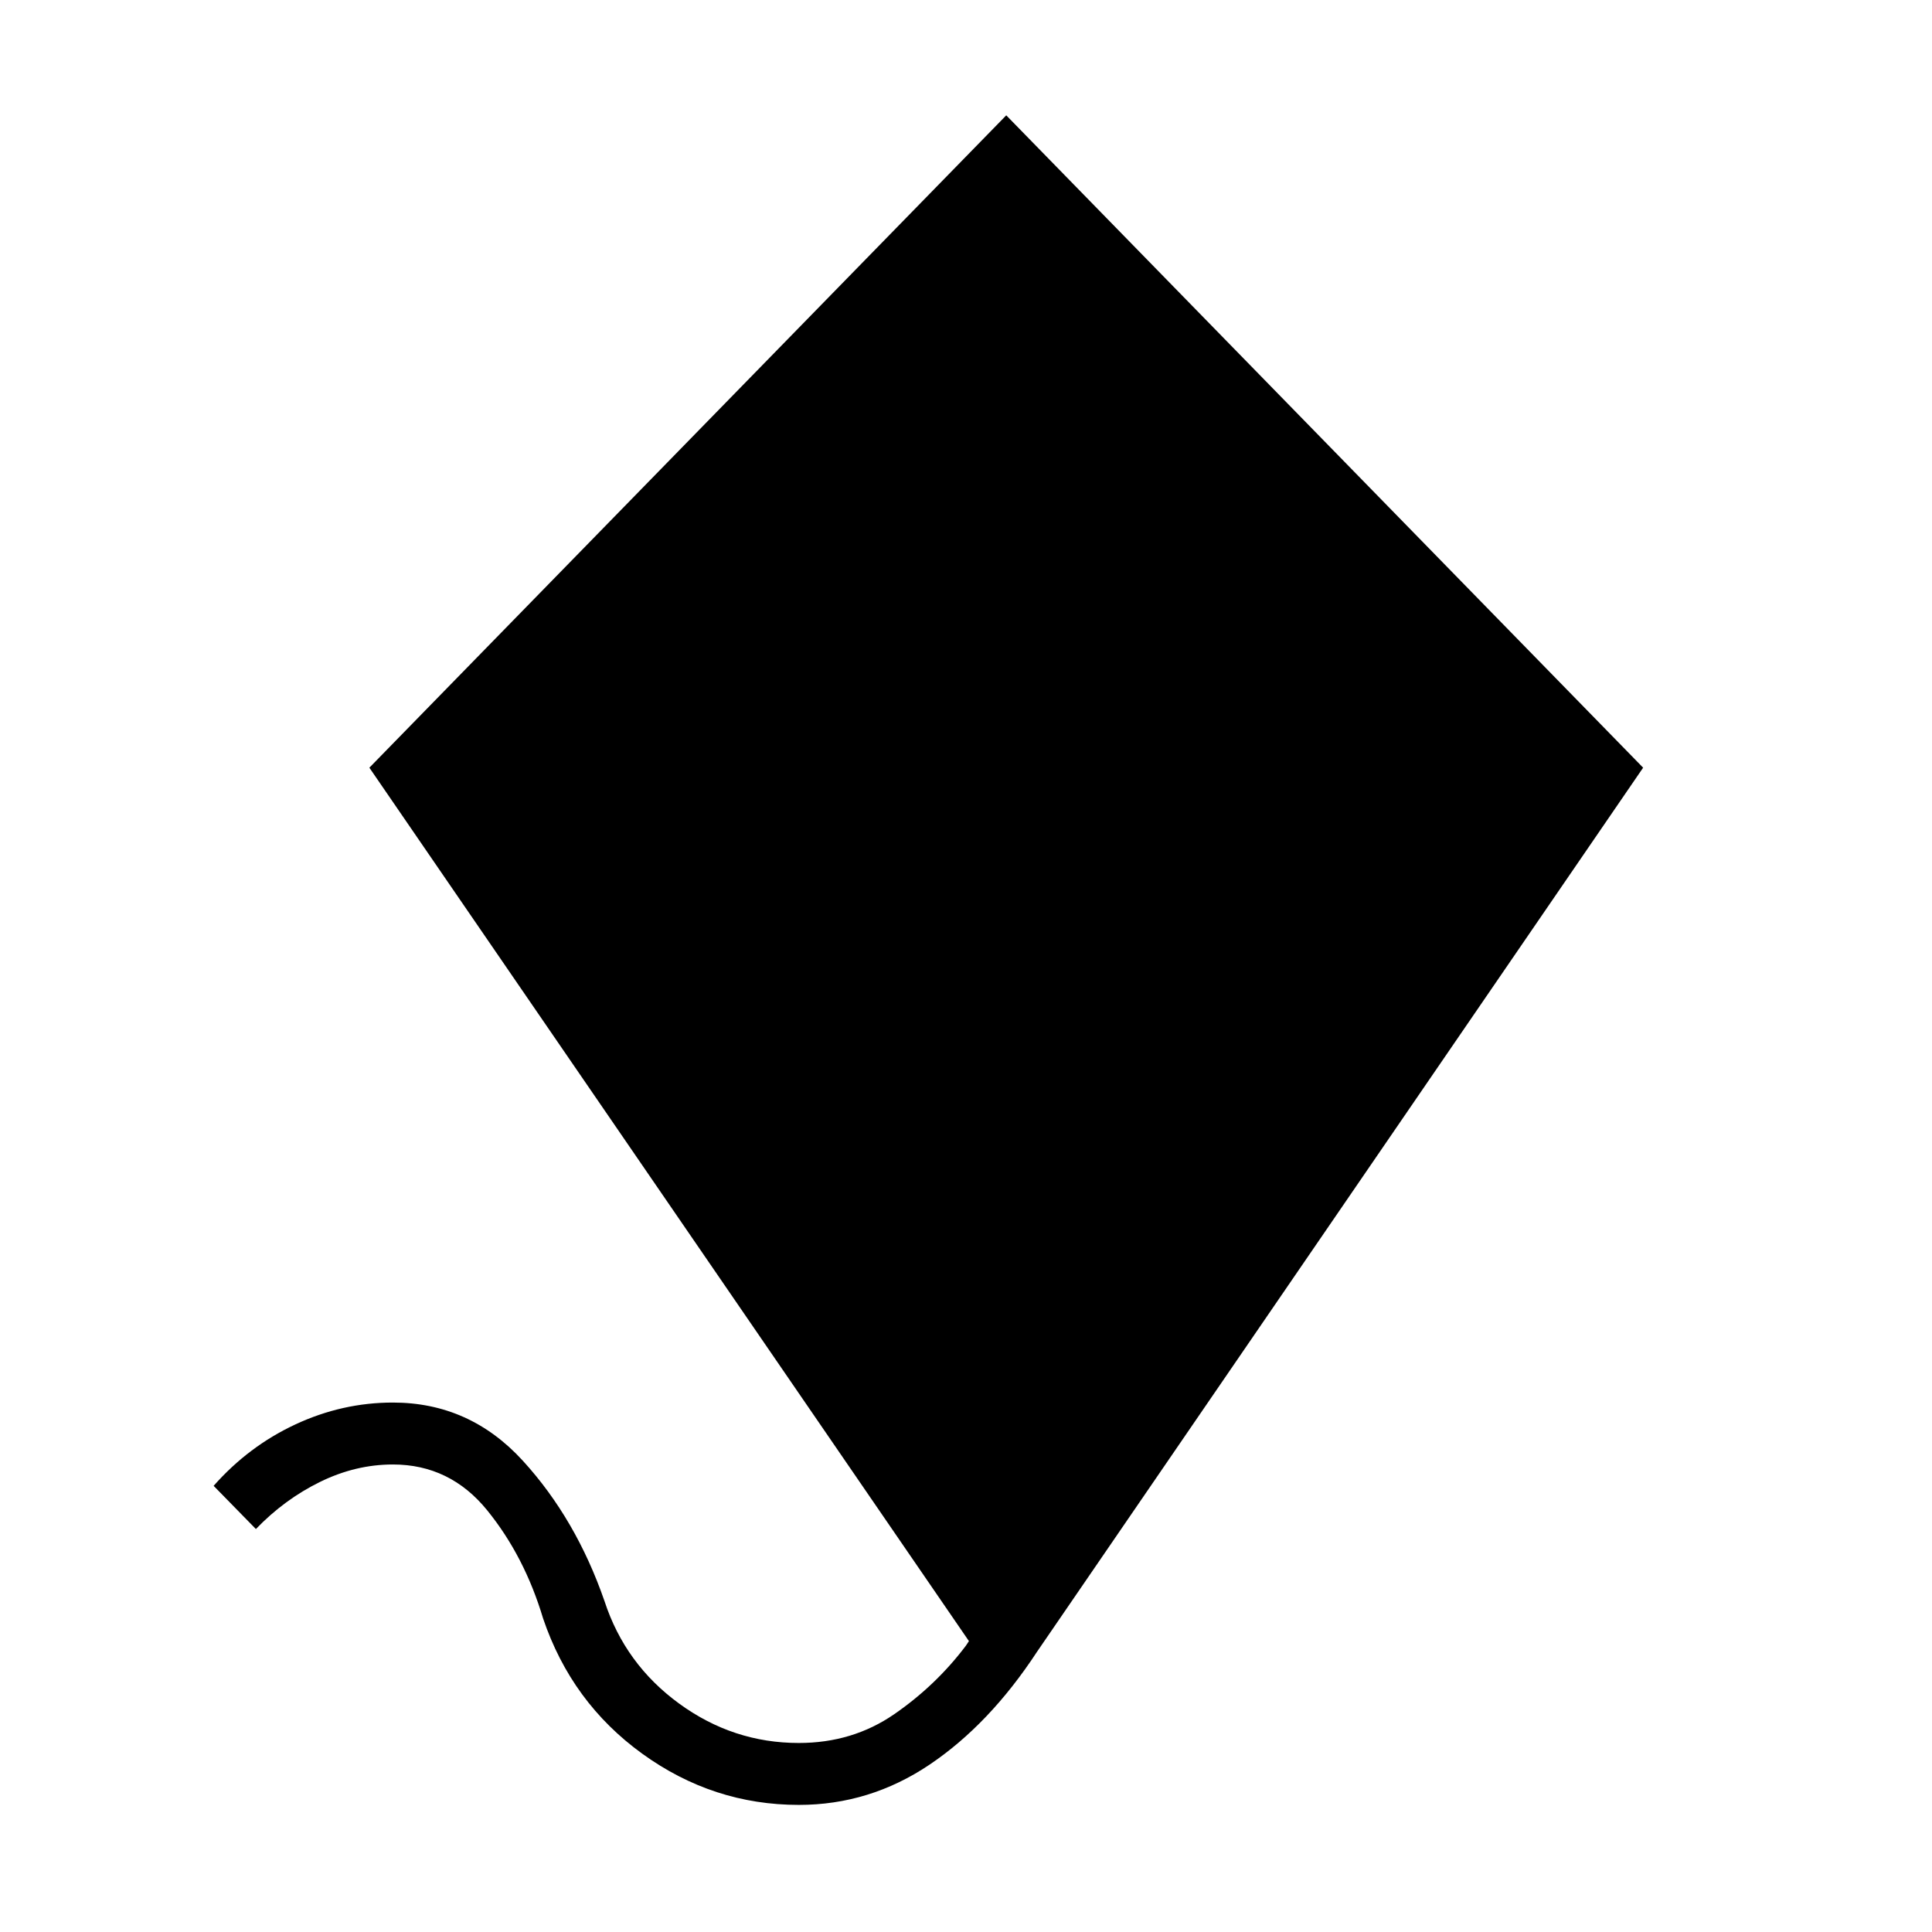 <svg xmlns="http://www.w3.org/2000/svg" width="48" height="48" viewBox="0 -960 960 960"><path d="M396.923-63.154q-42.615 0-77.769-25.423t-49.308-67.269q-9.231-30.846-27.731-53.654-18.5-22.808-46.884-22.808-18.539 0-36.193 8.654-17.653 8.654-31.884 23.423l-21-21.461q17.384-19.693 40.654-30.539 23.269-10.846 48.423-10.846 38.154 0 64.577 28.923 26.423 28.923 40.577 69.769 10.23 31.308 37.077 50.885 26.846 19.577 59.461 19.577 26.692 0 47.423-14.308 20.731-14.307 35.577-34l1.538-2.307-297.923-434.001L500-902.693l316.462 324.154-301.231 439.385q-23.616 36-53.346 56-29.731 20-64.962 20Z"/></svg>